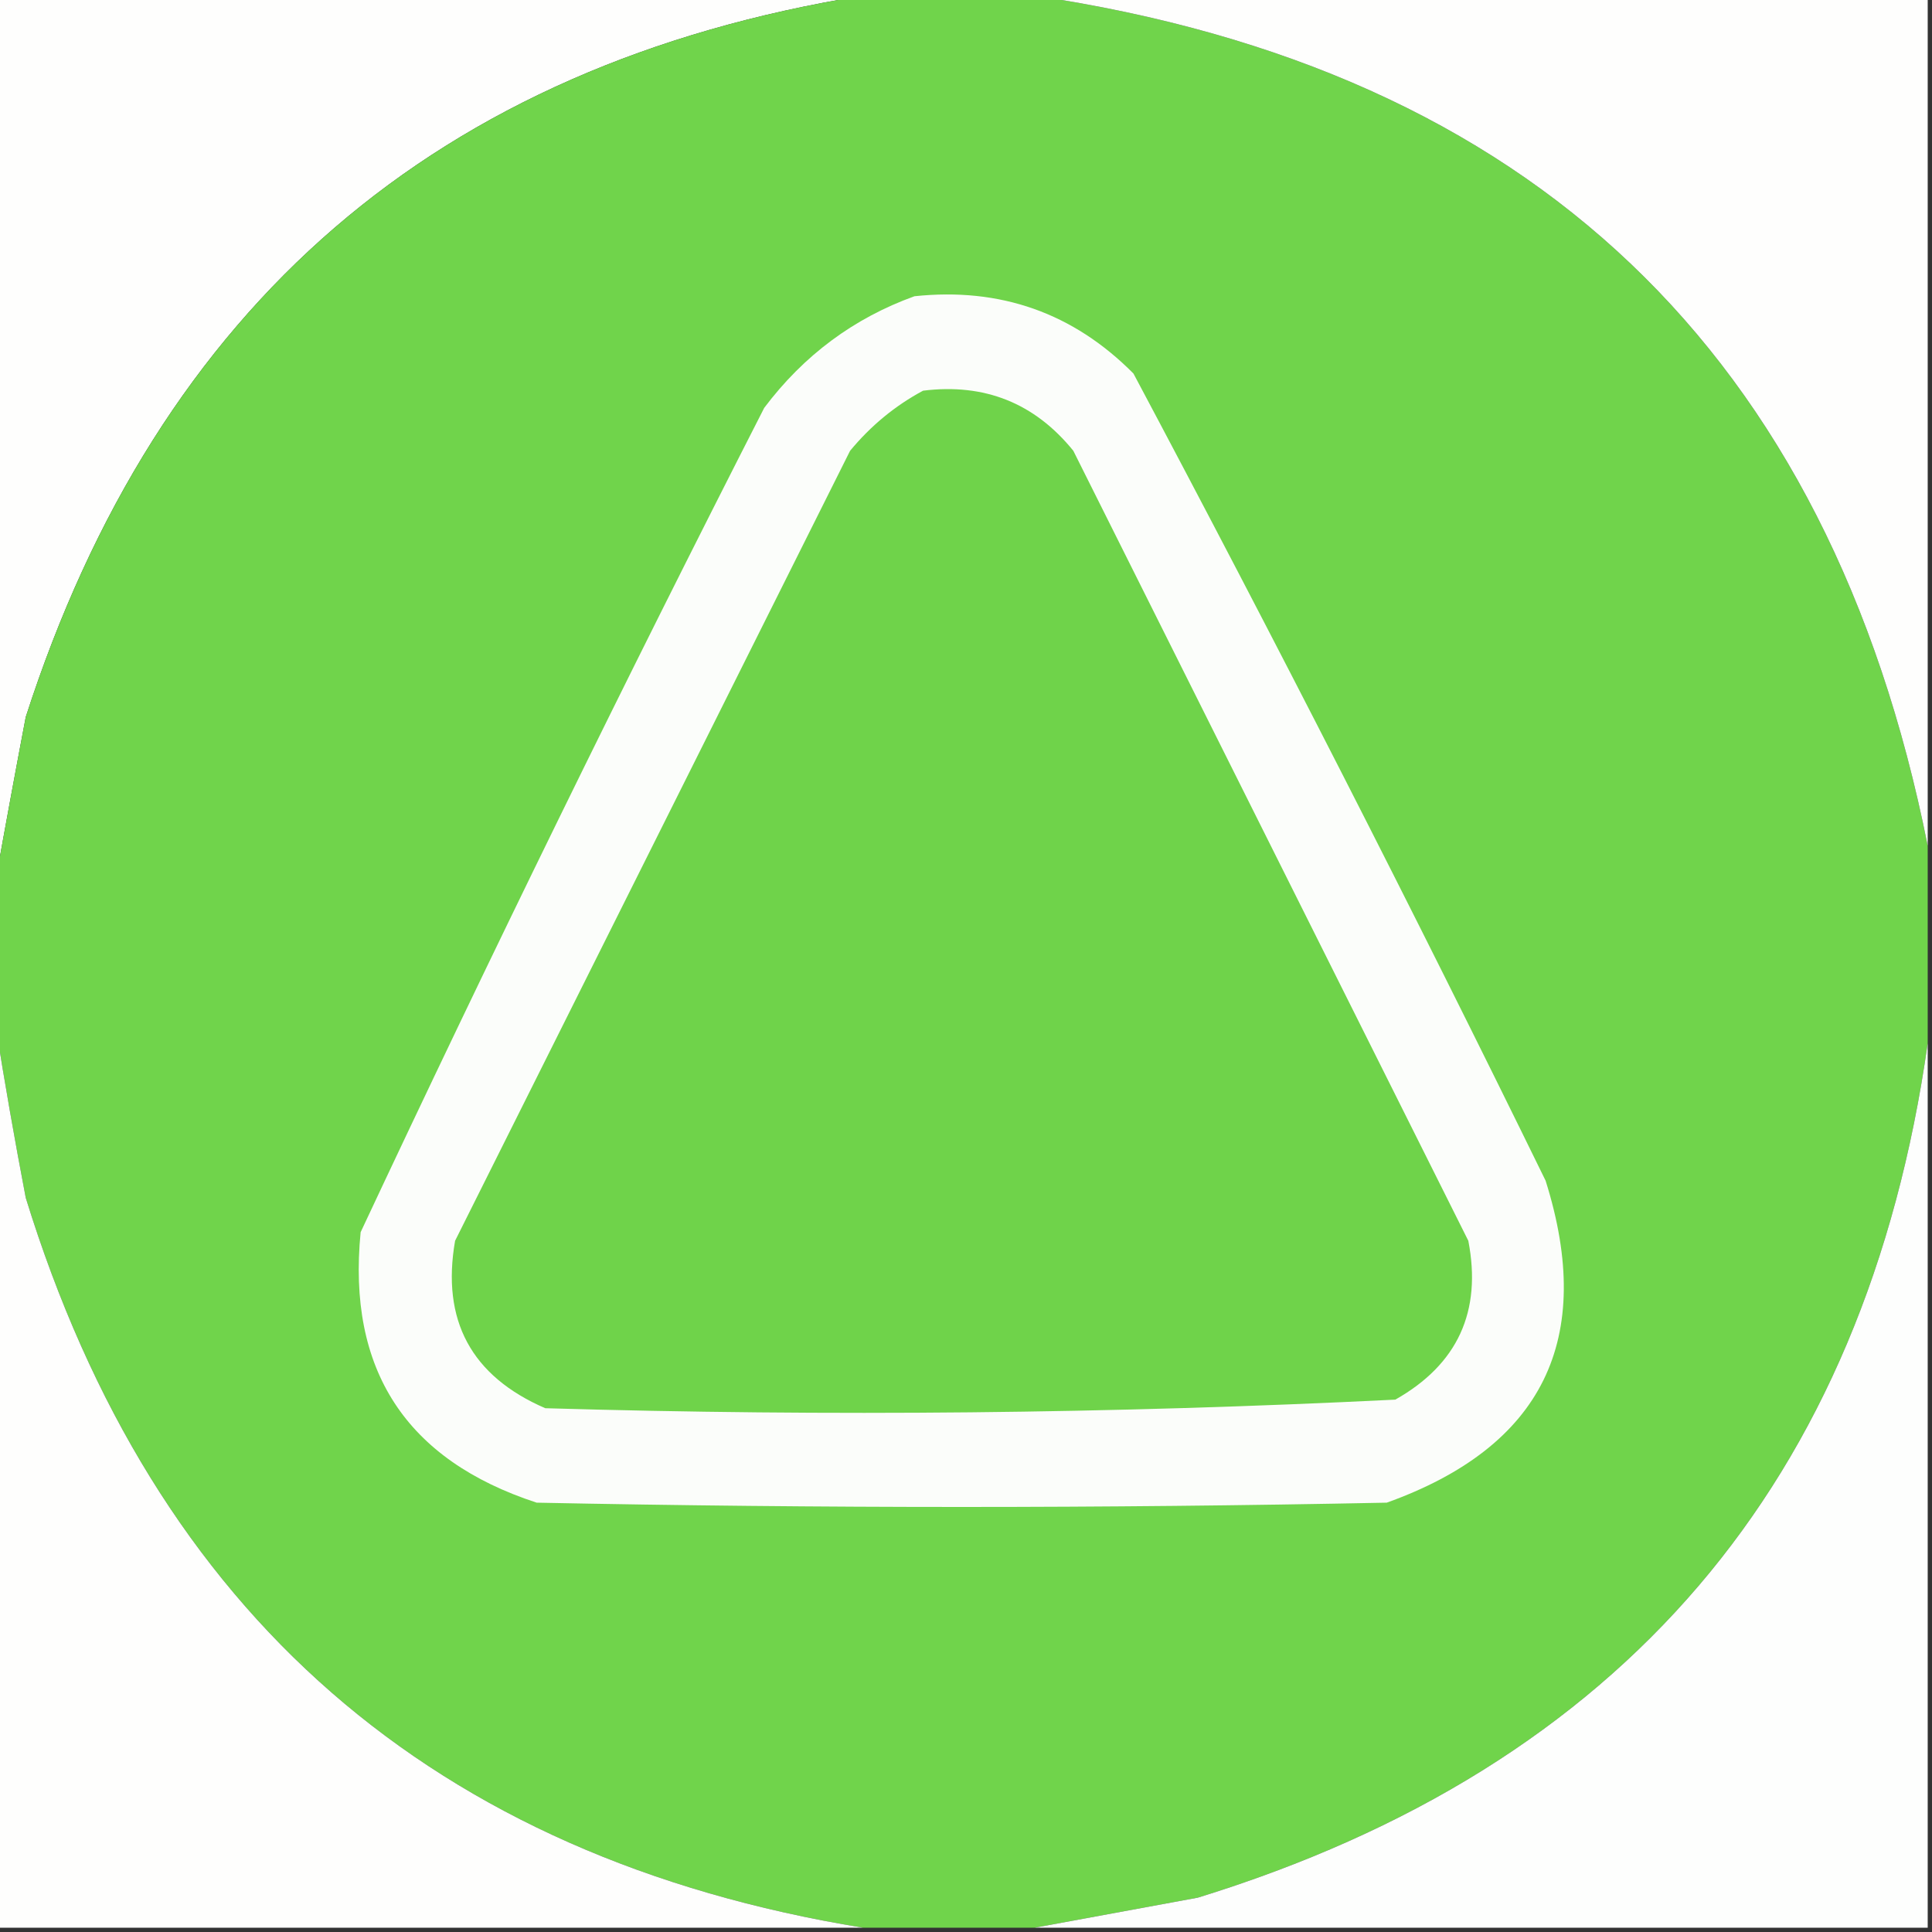 <?xml version="1.0" encoding="UTF-8"?>
<!DOCTYPE svg PUBLIC "-//W3C//DTD SVG 1.1//EN" "http://www.w3.org/Graphics/SVG/1.1/DTD/svg11.dtd">
<svg xmlns="http://www.w3.org/2000/svg" version="1.1" width="225px" height="225px" style="shape-rendering:geometricPrecision; text-rendering:geometricPrecision; image-rendering:optimizeQuality; fill-rule:evenodd; clip-rule:evenodd" xmlns:xlink="http://www.w3.org/1999/xlink">
<rect width="100%" height="100%" fill="#333333" stroke="none"/>
<g><path style="opacity:1" fill="#fefefd" d="M -0.5,-0.5 C 33.167,-0.5 66.833,-0.5 100.5,-0.5C 50.963,7.525 18.463,35.525 3,83.5C 1.773,89.962 0.606,96.295 -0.5,102.5C -0.5,68.167 -0.5,33.833 -0.5,-0.5 Z"/></g>
<g><path style="opacity:1" fill="#70d44b" d="M 100.5,-0.5 C 107.167,-0.5 113.833,-0.5 120.5,-0.5C 178.369,8.105 213.036,41.105 224.5,98.5C 224.5,106.167 224.5,113.833 224.5,121.5C 217.25,172.59 188.917,205.756 139.5,221C 133.028,222.187 126.694,223.354 120.5,224.5C 113.833,224.5 107.167,224.5 100.5,224.5C 50.472,216.307 17.972,187.973 3,139.5C 1.703,132.711 0.536,126.044 -0.5,119.5C -0.5,113.833 -0.5,108.167 -0.5,102.5C 0.606,96.295 1.773,89.962 3,83.5C 18.463,35.525 50.963,7.525 100.5,-0.5 Z"/></g>
<g><path style="opacity:1" fill="#fefefd" d="M 120.5,-0.5 C 155.167,-0.5 189.833,-0.5 224.5,-0.5C 224.5,32.5 224.5,65.5 224.5,98.5C 213.036,41.105 178.369,8.105 120.5,-0.5 Z"/></g>
<g><path style="opacity:1" fill="#fbfdfa" d="M 106.5,34.5 C 116.497,33.442 124.997,36.442 132,43.5C 148.511,74.521 164.511,105.854 180,137.5C 185.825,155.988 179.658,168.488 161.5,175C 128.5,175.667 95.5,175.667 62.5,175C 47.256,170.018 40.422,159.518 42,143.5C 57.075,111.347 72.742,79.347 89,47.5C 93.603,41.381 99.437,37.048 106.5,34.5 Z"/></g>
<g><path style="opacity:1" fill="#6fd34a" d="M 107.5,45.5 C 114.663,44.608 120.497,46.941 125,52.5C 140.333,83.167 155.667,113.833 171,144.5C 172.592,152.733 169.758,158.899 162.5,163C 129.548,164.638 96.548,164.971 63.5,164C 54.882,160.264 51.382,153.764 53,144.5C 68.333,113.833 83.667,83.167 99,52.5C 101.416,49.577 104.25,47.243 107.5,45.5 Z"/></g>
<g><path style="opacity:1" fill="#fefefd" d="M -0.5,119.5 C 0.536,126.044 1.703,132.711 3,139.5C 17.972,187.973 50.472,216.307 100.5,224.5C 66.833,224.5 33.167,224.5 -0.5,224.5C -0.5,189.5 -0.5,154.5 -0.5,119.5 Z"/></g>
<g><path style="opacity:1" fill="#fdfefd" d="M 224.5,121.5 C 224.5,155.833 224.5,190.167 224.5,224.5C 189.833,224.5 155.167,224.5 120.5,224.5C 126.694,223.354 133.028,222.187 139.5,221C 188.917,205.756 217.25,172.59 224.5,121.5 Z"/></g>
</svg>
